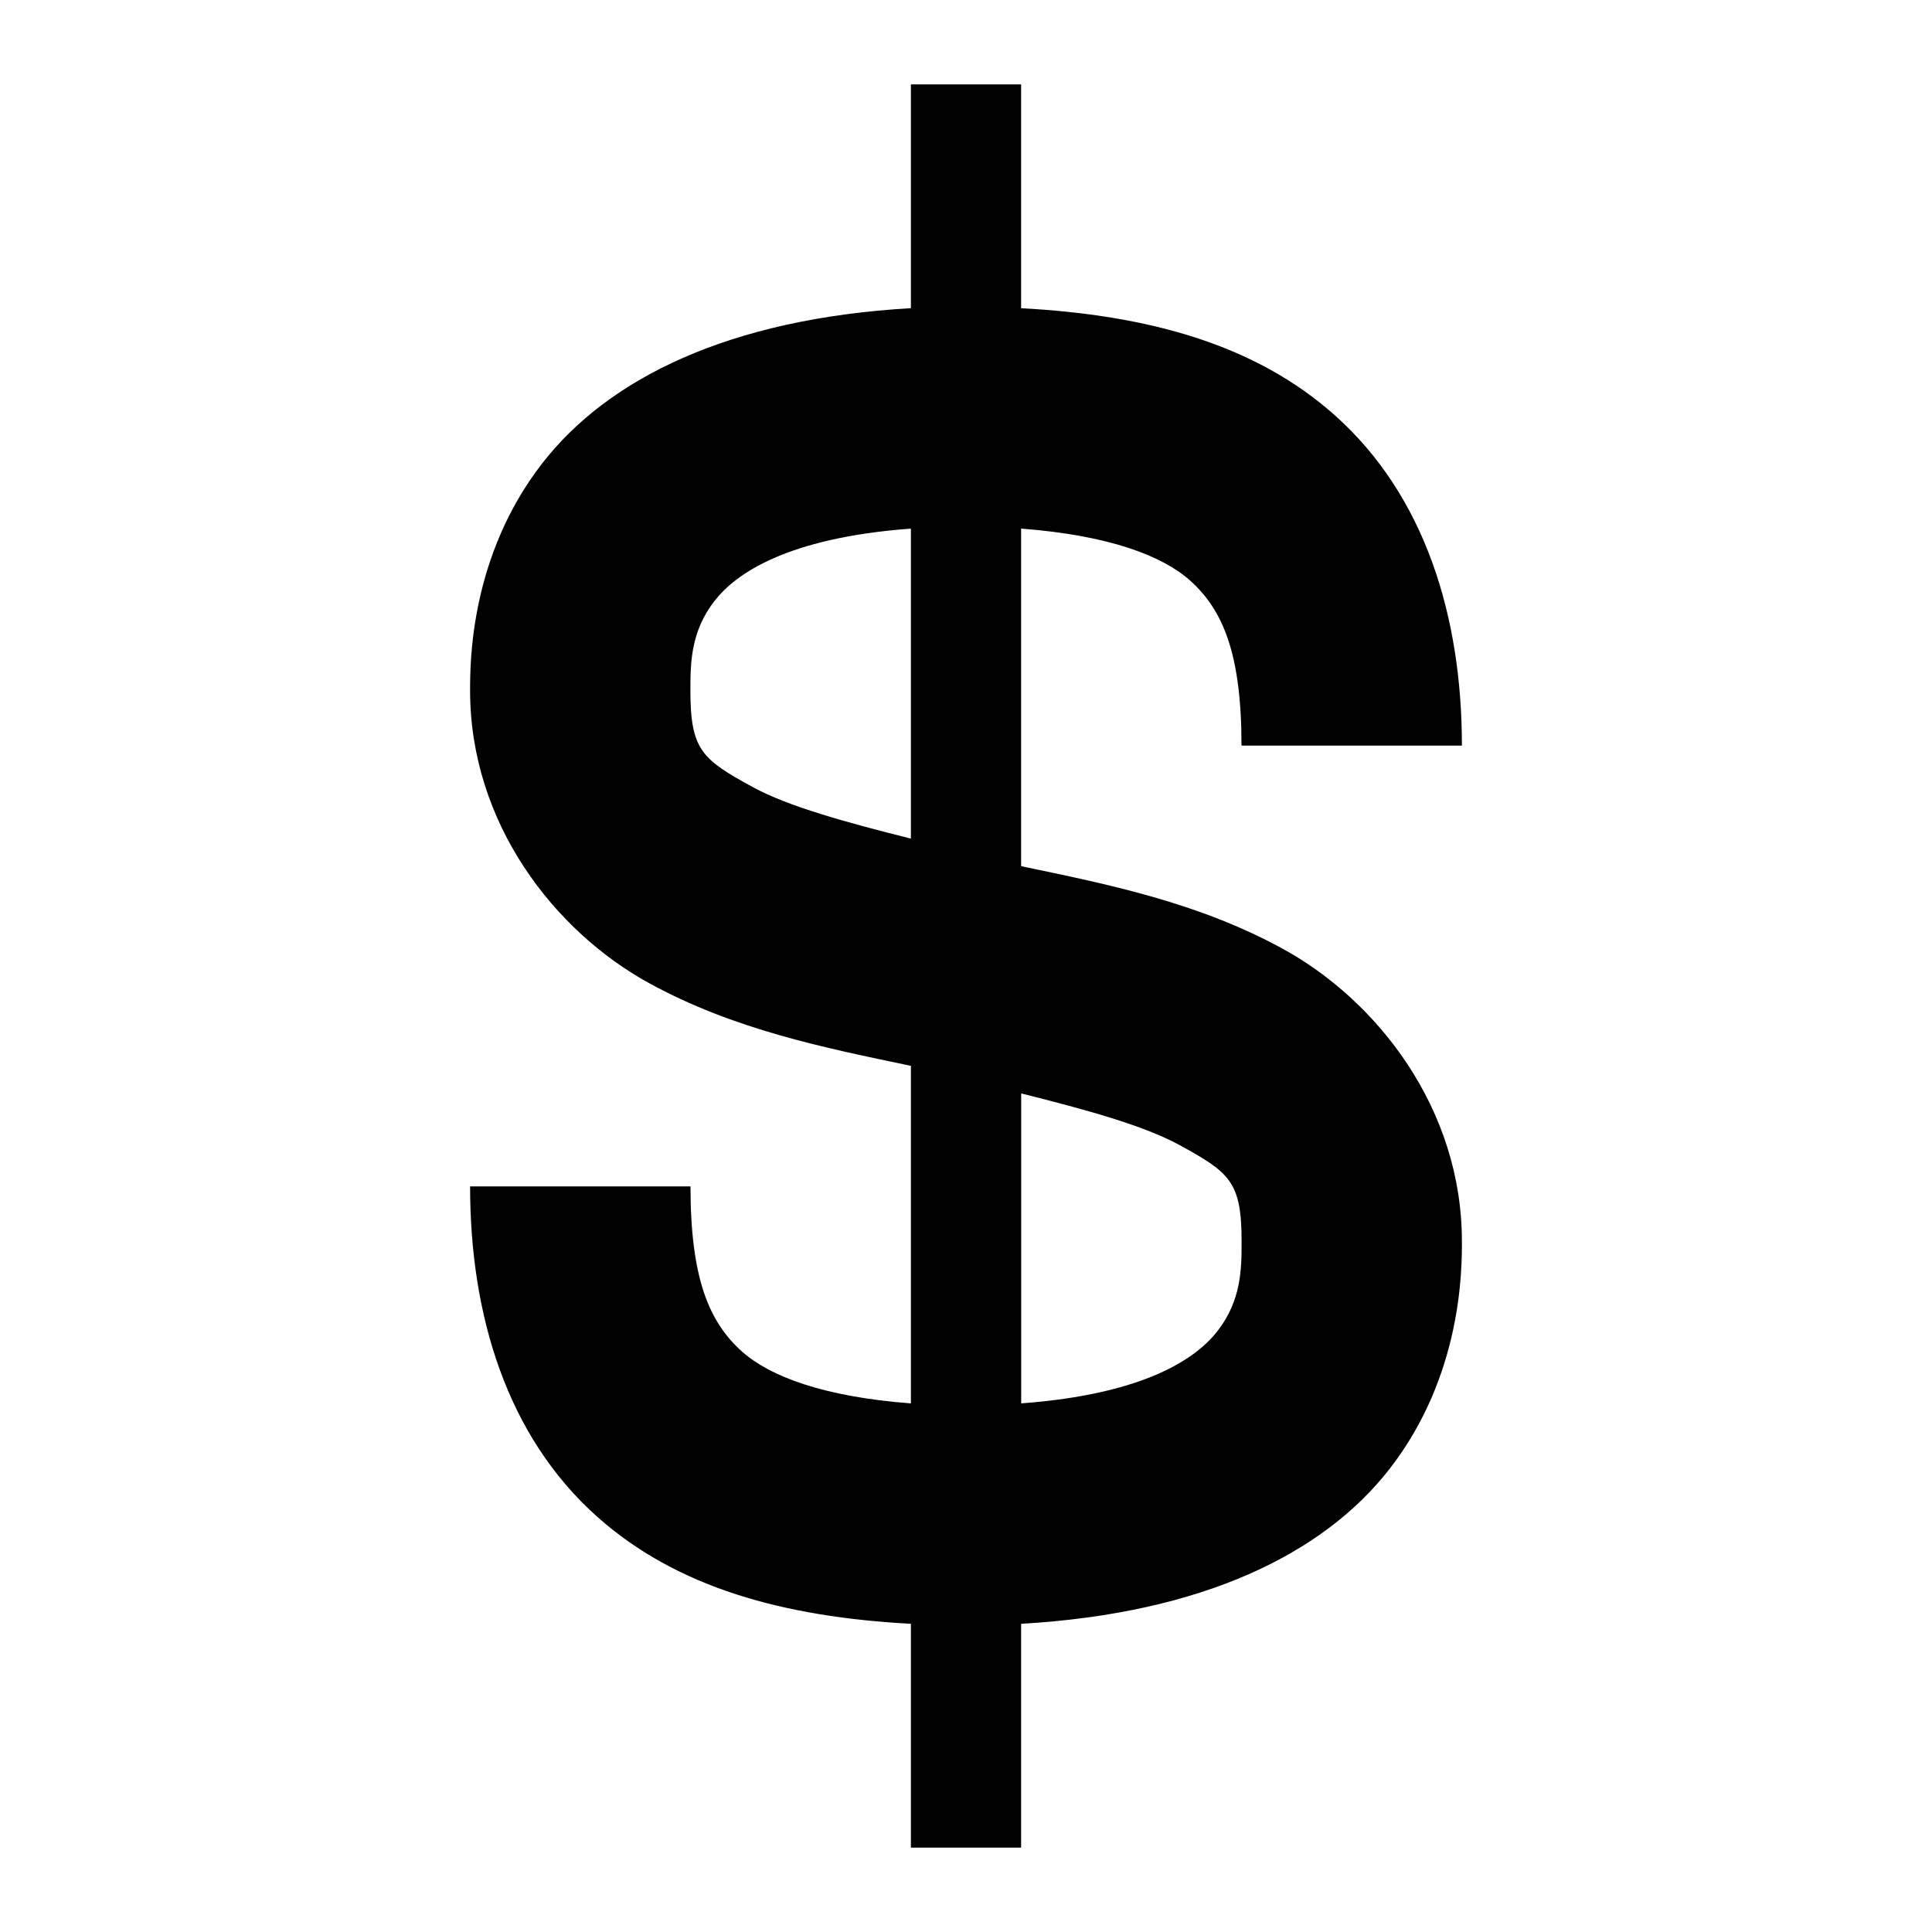 <?xml version="1.0" encoding="UTF-8" standalone="no"?>
<svg
   xmlns:dc="http://purl.org/dc/elements/1.1/"
   xmlns:cc="http://creativecommons.org/ns#"
   xmlns:rdf="http://www.w3.org/1999/02/22-rdf-syntax-ns#"
   xmlns:svg="http://www.w3.org/2000/svg"
   xmlns="http://www.w3.org/2000/svg"
   xmlns:sodipodi="http://sodipodi.sourceforge.net/DTD/sodipodi-0.dtd"
   xmlns:inkscape="http://www.inkscape.org/namespaces/inkscape"
   version="1.1"
   data-icon="dollar"
   data-container-transform="translate(3)"
   viewBox="0 0 100 100"
   x="0px"
   y="0px"
   id="svg8"
   sodipodi:docname="Bureau de Change.svg"
   width="100"
   height="100"
   inkscape:version="0.92.5 (2060ec1f9f, 2020-04-08)">
  <defs
     id="defs12" />
  <sodipodi:namedview
     pagecolor="#ffffff"
     bordercolor="#666666"
     borderopacity="1"
     objecttolerance="10"
     gridtolerance="10"
     guidetolerance="10"
     inkscape:pageopacity="0"
     inkscape:pageshadow="2"
     inkscape:window-width="1680"
     inkscape:window-height="884"
     id="namedview10"
     showgrid="false"
     inkscape:zoom="2.085965"
     inkscape:cx="-44.934529"
     inkscape:cy="-18.270721"
     inkscape:window-x="0"
     inkscape:window-y="0"
     inkscape:window-maximized="1"
     inkscape:current-layer="svg8" />
  <path
     d="M 47.148,4.368 V 15.952 c -9.412,0.542 -15.663,3.633 -19.074,8.02 -3.753,4.826 -3.742,10.341 -3.742,11.767 0,6.891 4.386,12.475 9.269,15.15 4.375,2.396 9.03,3.337 13.547,4.278 V 72.639 C 42.613,72.297 39.847,71.236 38.415,69.964 36.698,68.436 35.74,66.16 35.74,61.408 H 24.332 c 0,6.657 1.899,12.937 6.594,17.112 4.113,3.656 9.628,5.174 16.222,5.527 v 11.585 h 5.704 V 84.048 c 9.412,-0.542 15.663,-3.633 19.074,-8.02 3.753,-4.826 3.742,-10.341 3.742,-11.767 0,-6.891 -4.386,-12.475 -9.269,-15.15 -4.375,-2.396 -9.03,-3.337 -13.547,-4.278 V 27.361 c 4.535,0.342 7.301,1.403 8.733,2.675 1.717,1.529 2.675,3.805 2.675,8.556 H 75.668 c 0,-6.657 -1.899,-12.937 -6.594,-17.112 -4.113,-3.656 -9.628,-5.174 -16.222,-5.527 V 4.368 Z m 0,22.993 V 43.406 c -3.325,-0.833 -6.349,-1.66 -8.202,-2.675 -2.601,-1.426 -3.211,-1.899 -3.211,-4.991 0,-1.426 0.011,-3.04 1.249,-4.637 1.078,-1.386 3.702,-3.263 10.159,-3.742 z m 5.704,29.233 c 3.325,0.833 6.349,1.66 8.202,2.675 2.601,1.426 3.211,1.899 3.211,4.991 0,1.426 -0.011,3.04 -1.249,4.637 -1.078,1.386 -3.702,3.263 -10.159,3.742 V 56.594 Z"
     id="path2"
     inkscape:connector-curvature="0"
     style="stroke-width:5.704" />
</svg>
